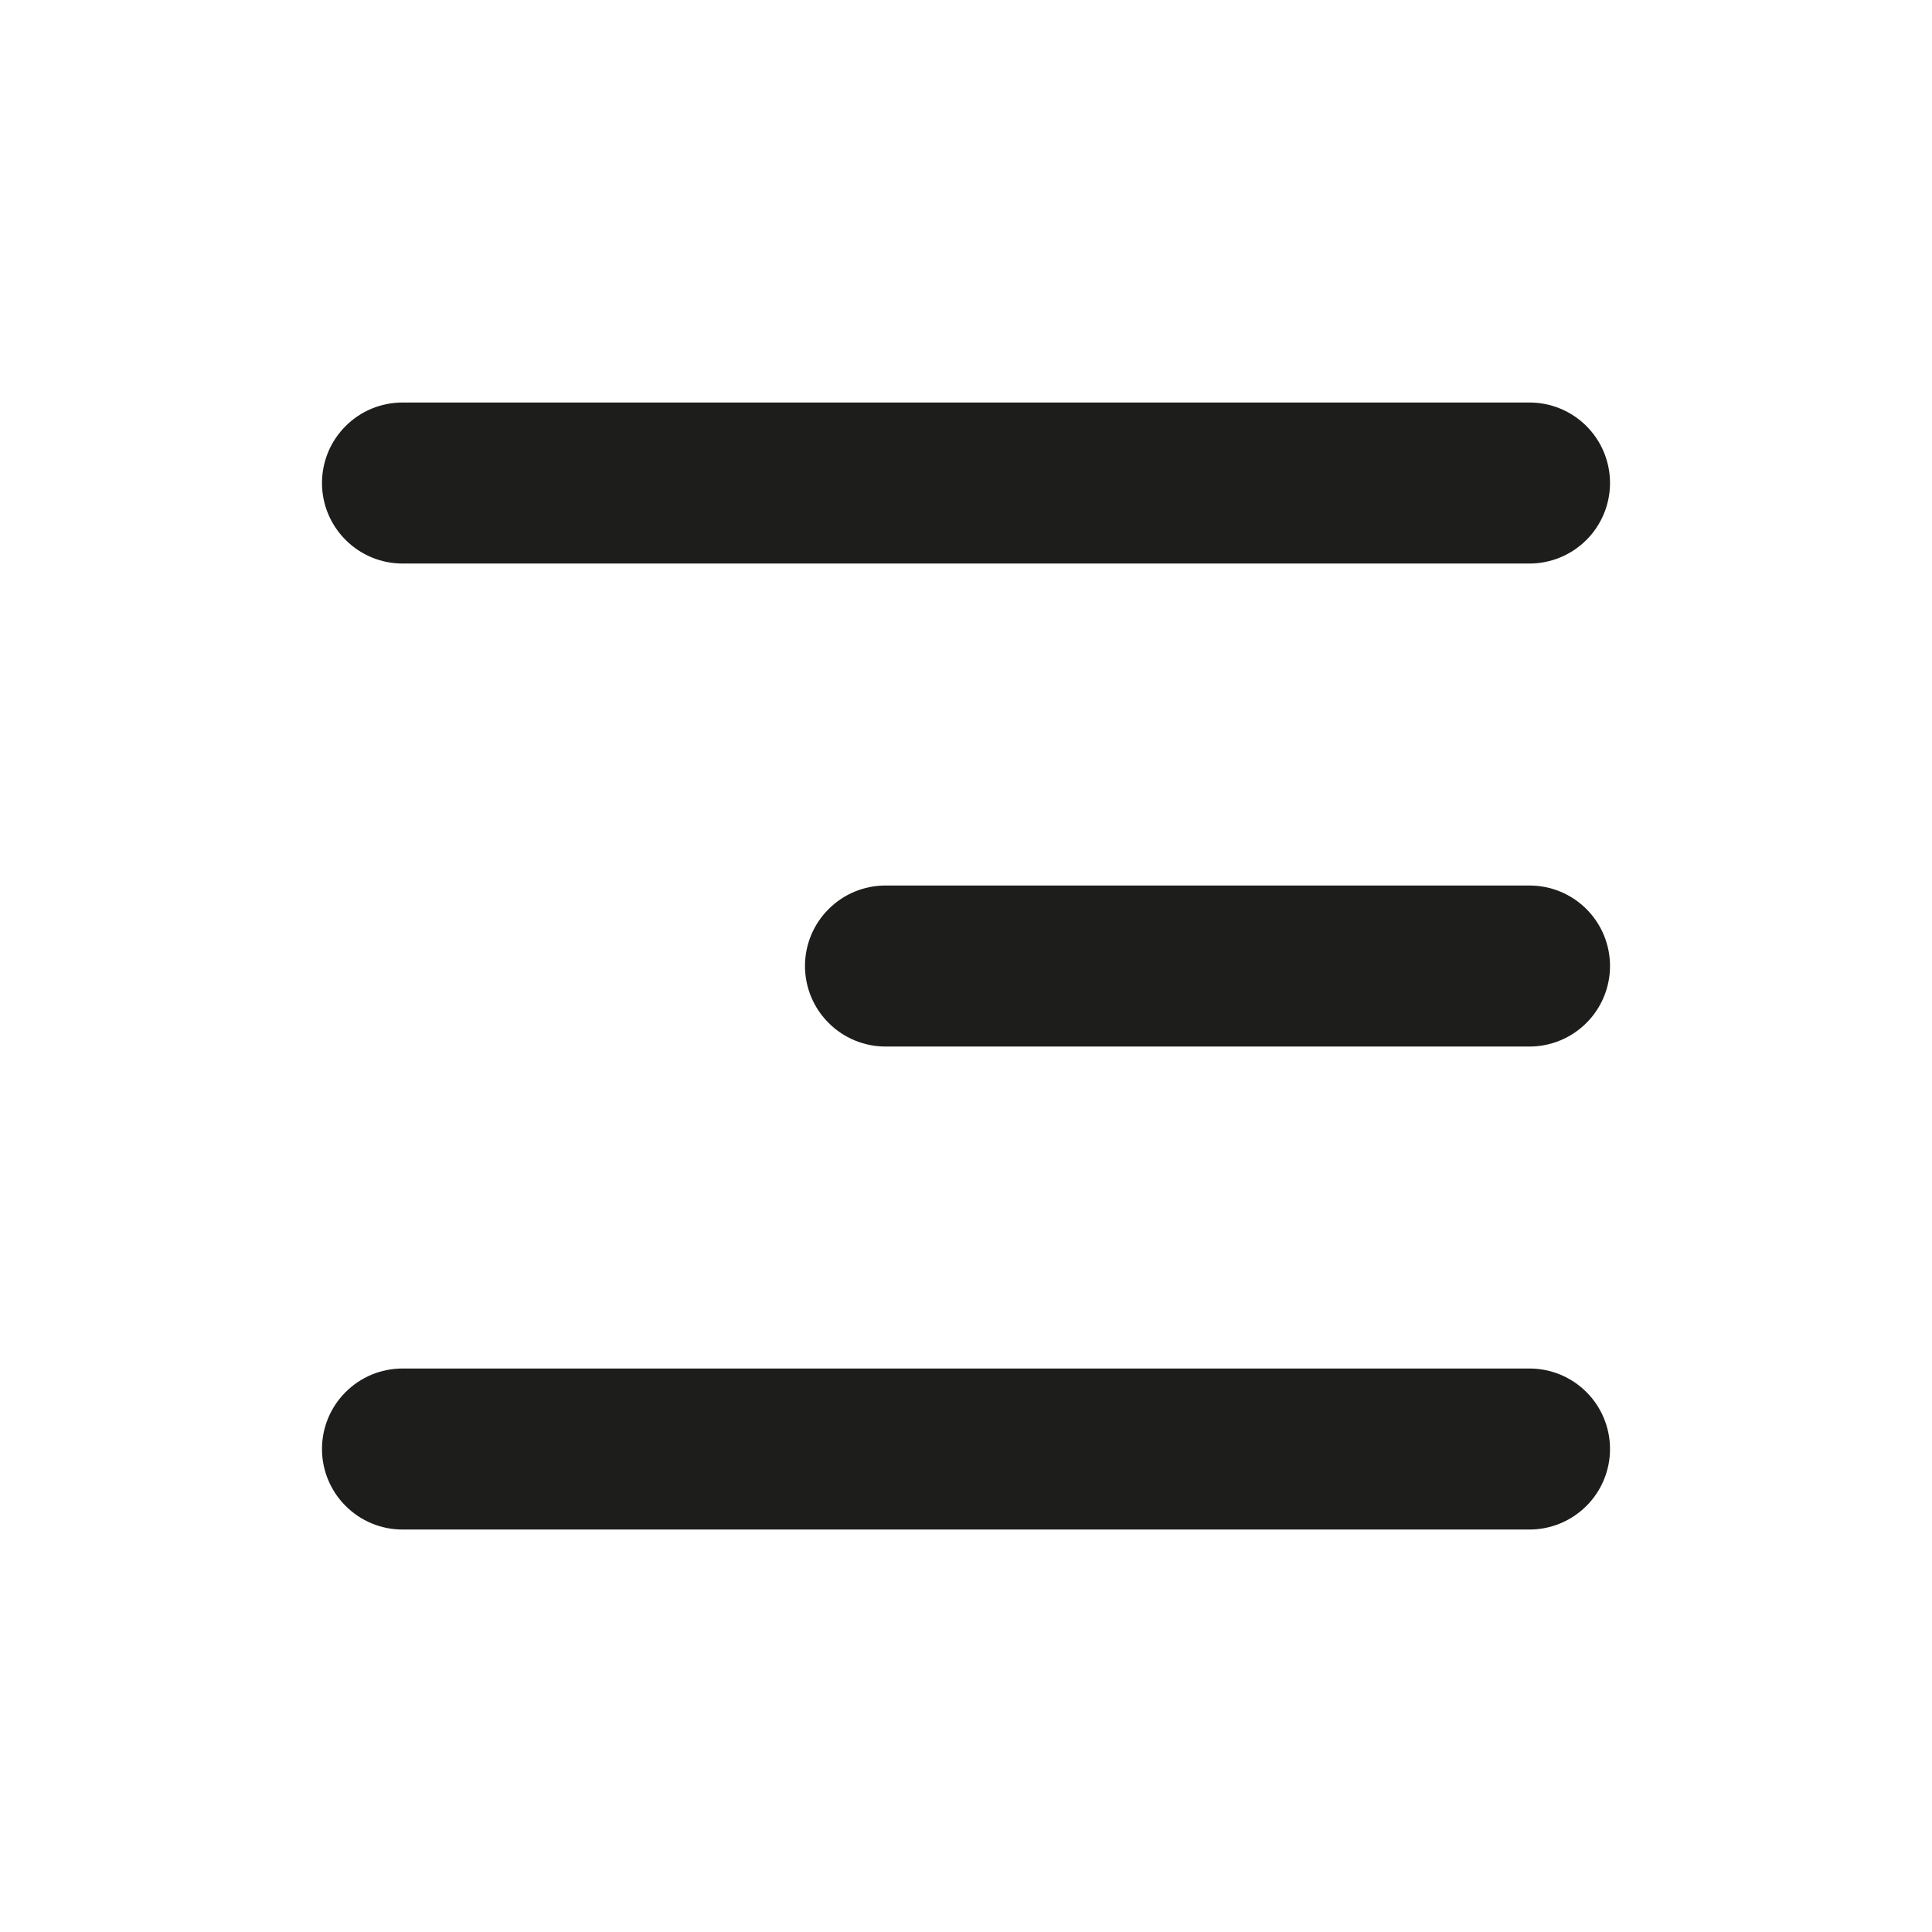 <svg width="35" height="35" viewBox="0 0 35 35" fill="none" xmlns="http://www.w3.org/2000/svg">
<path d="M29.167 26.25C29.167 26.637 29.013 27.008 28.74 27.281C28.466 27.555 28.095 27.709 27.708 27.709H7.292C6.905 27.709 6.534 27.555 6.261 27.281C5.987 27.008 5.833 26.637 5.833 26.25C5.833 25.863 5.987 25.492 6.261 25.219C6.534 24.945 6.905 24.792 7.292 24.792L27.708 24.792C28.095 24.792 28.466 24.945 28.74 25.219C29.013 25.492 29.167 25.863 29.167 26.25ZM29.167 8.75C29.167 9.137 29.013 9.508 28.74 9.781C28.466 10.055 28.095 10.209 27.708 10.209L7.292 10.209C6.905 10.209 6.534 10.055 6.261 9.781C5.987 9.508 5.833 9.137 5.833 8.75C5.833 8.363 5.987 7.992 6.261 7.719C6.534 7.445 6.905 7.292 7.292 7.292L27.708 7.292C28.095 7.292 28.466 7.445 28.74 7.719C29.013 7.992 29.167 8.363 29.167 8.75ZM27.708 18.959C28.095 18.959 28.466 18.805 28.74 18.531C29.013 18.258 29.167 17.887 29.167 17.5C29.167 17.113 29.013 16.742 28.74 16.469C28.466 16.195 28.095 16.042 27.708 16.042H16.042C15.655 16.042 15.284 16.195 15.011 16.469C14.737 16.742 14.583 17.113 14.583 17.5C14.583 17.887 14.737 18.258 15.011 18.531C15.284 18.805 15.655 18.959 16.042 18.959H27.708Z" fill="#1D1D1B"/>
</svg>
